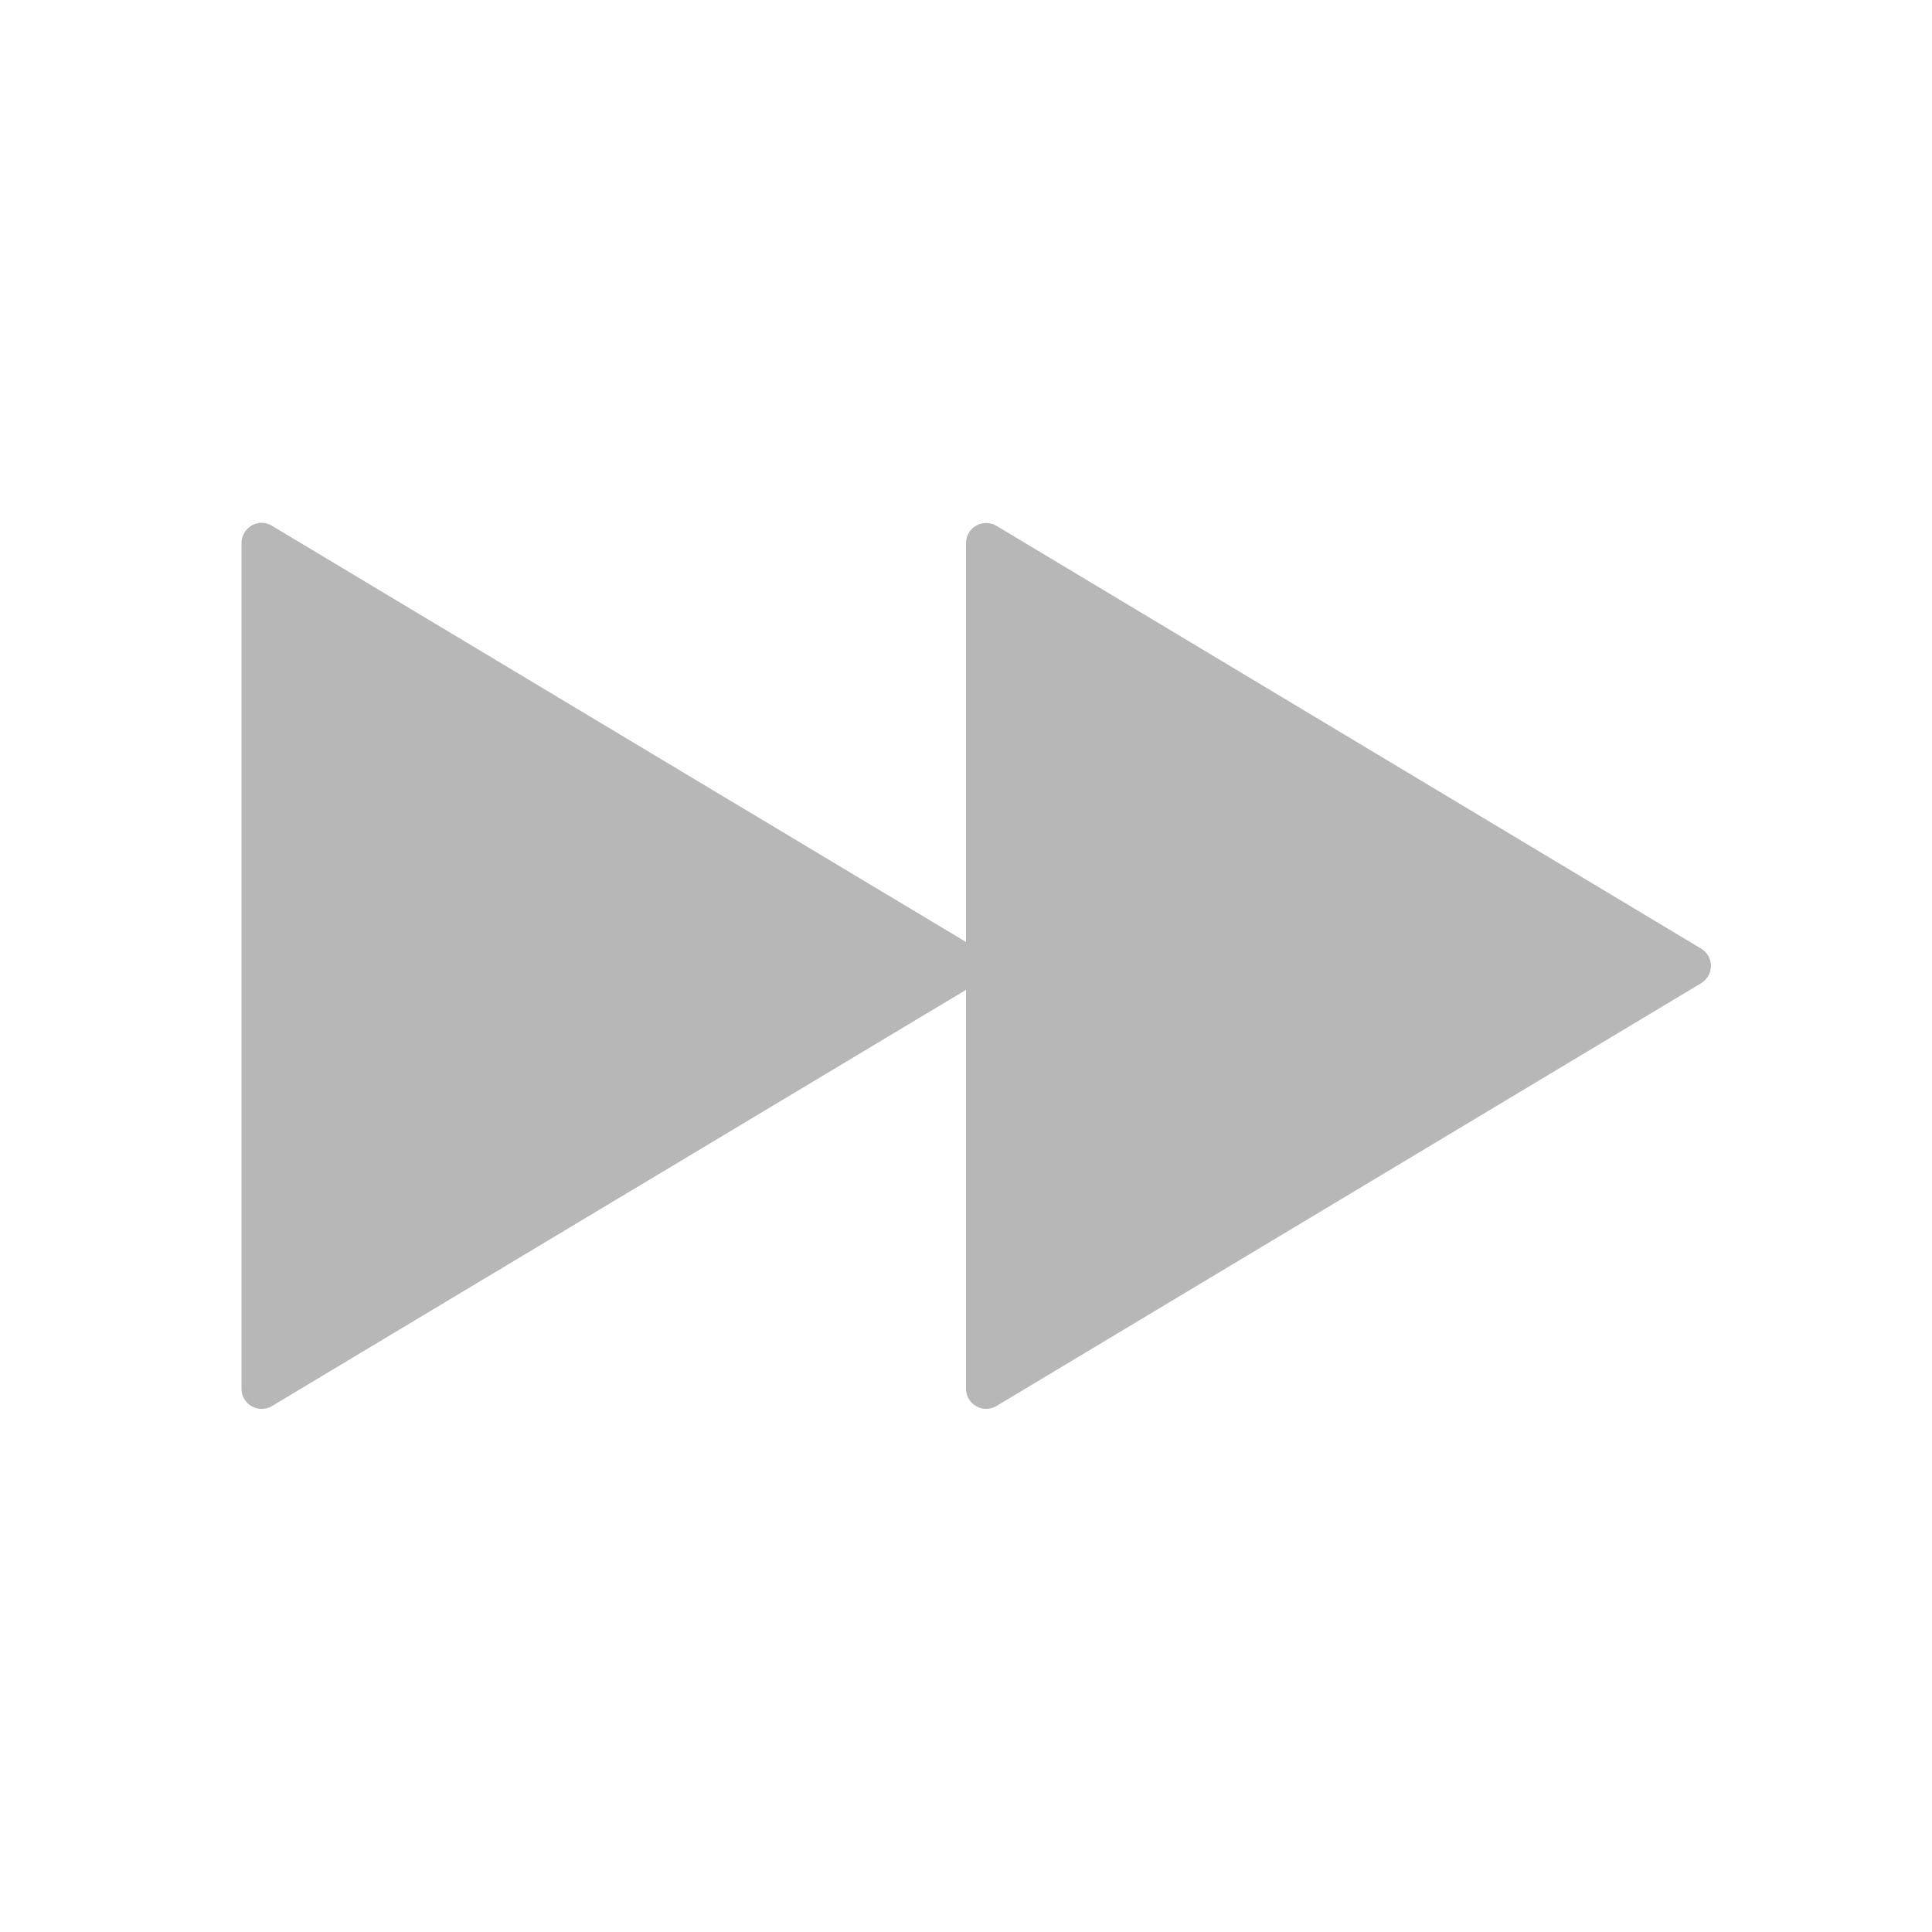 <svg xmlns="http://www.w3.org/2000/svg" width="48" height="48">
 <path d="M 6.407,13 C 6.168,13.046 5.996,13.257 6,13.5 l 0,21 c -0.002,0.179 0.093,0.346 0.248,0.436 0.155,0.09 0.347,0.091 0.502,10e-4 l 17.25,-10.344 0,9.906 c -0.002,0.179 0.093,0.346 0.248,0.436 0.155,0.09 0.347,0.091 0.502,10e-4 l 17.5,-10.5 c 0.159,-0.088 0.258,-0.256 0.258,-0.438 0,-0.182 -0.099,-0.349 -0.258,-0.438 l -17.5,-10.5 c -0.155,-0.09 -0.347,-0.089 -0.502,10e-4 -0.155,0.09 -0.25,0.257 -0.248,0.436 l 0,9.906 -17.25,-10.344 c -0.103,-0.061 -0.225,-0.084 -0.344,-0.062 z" fill="#b7b7b7"/>
</svg>
